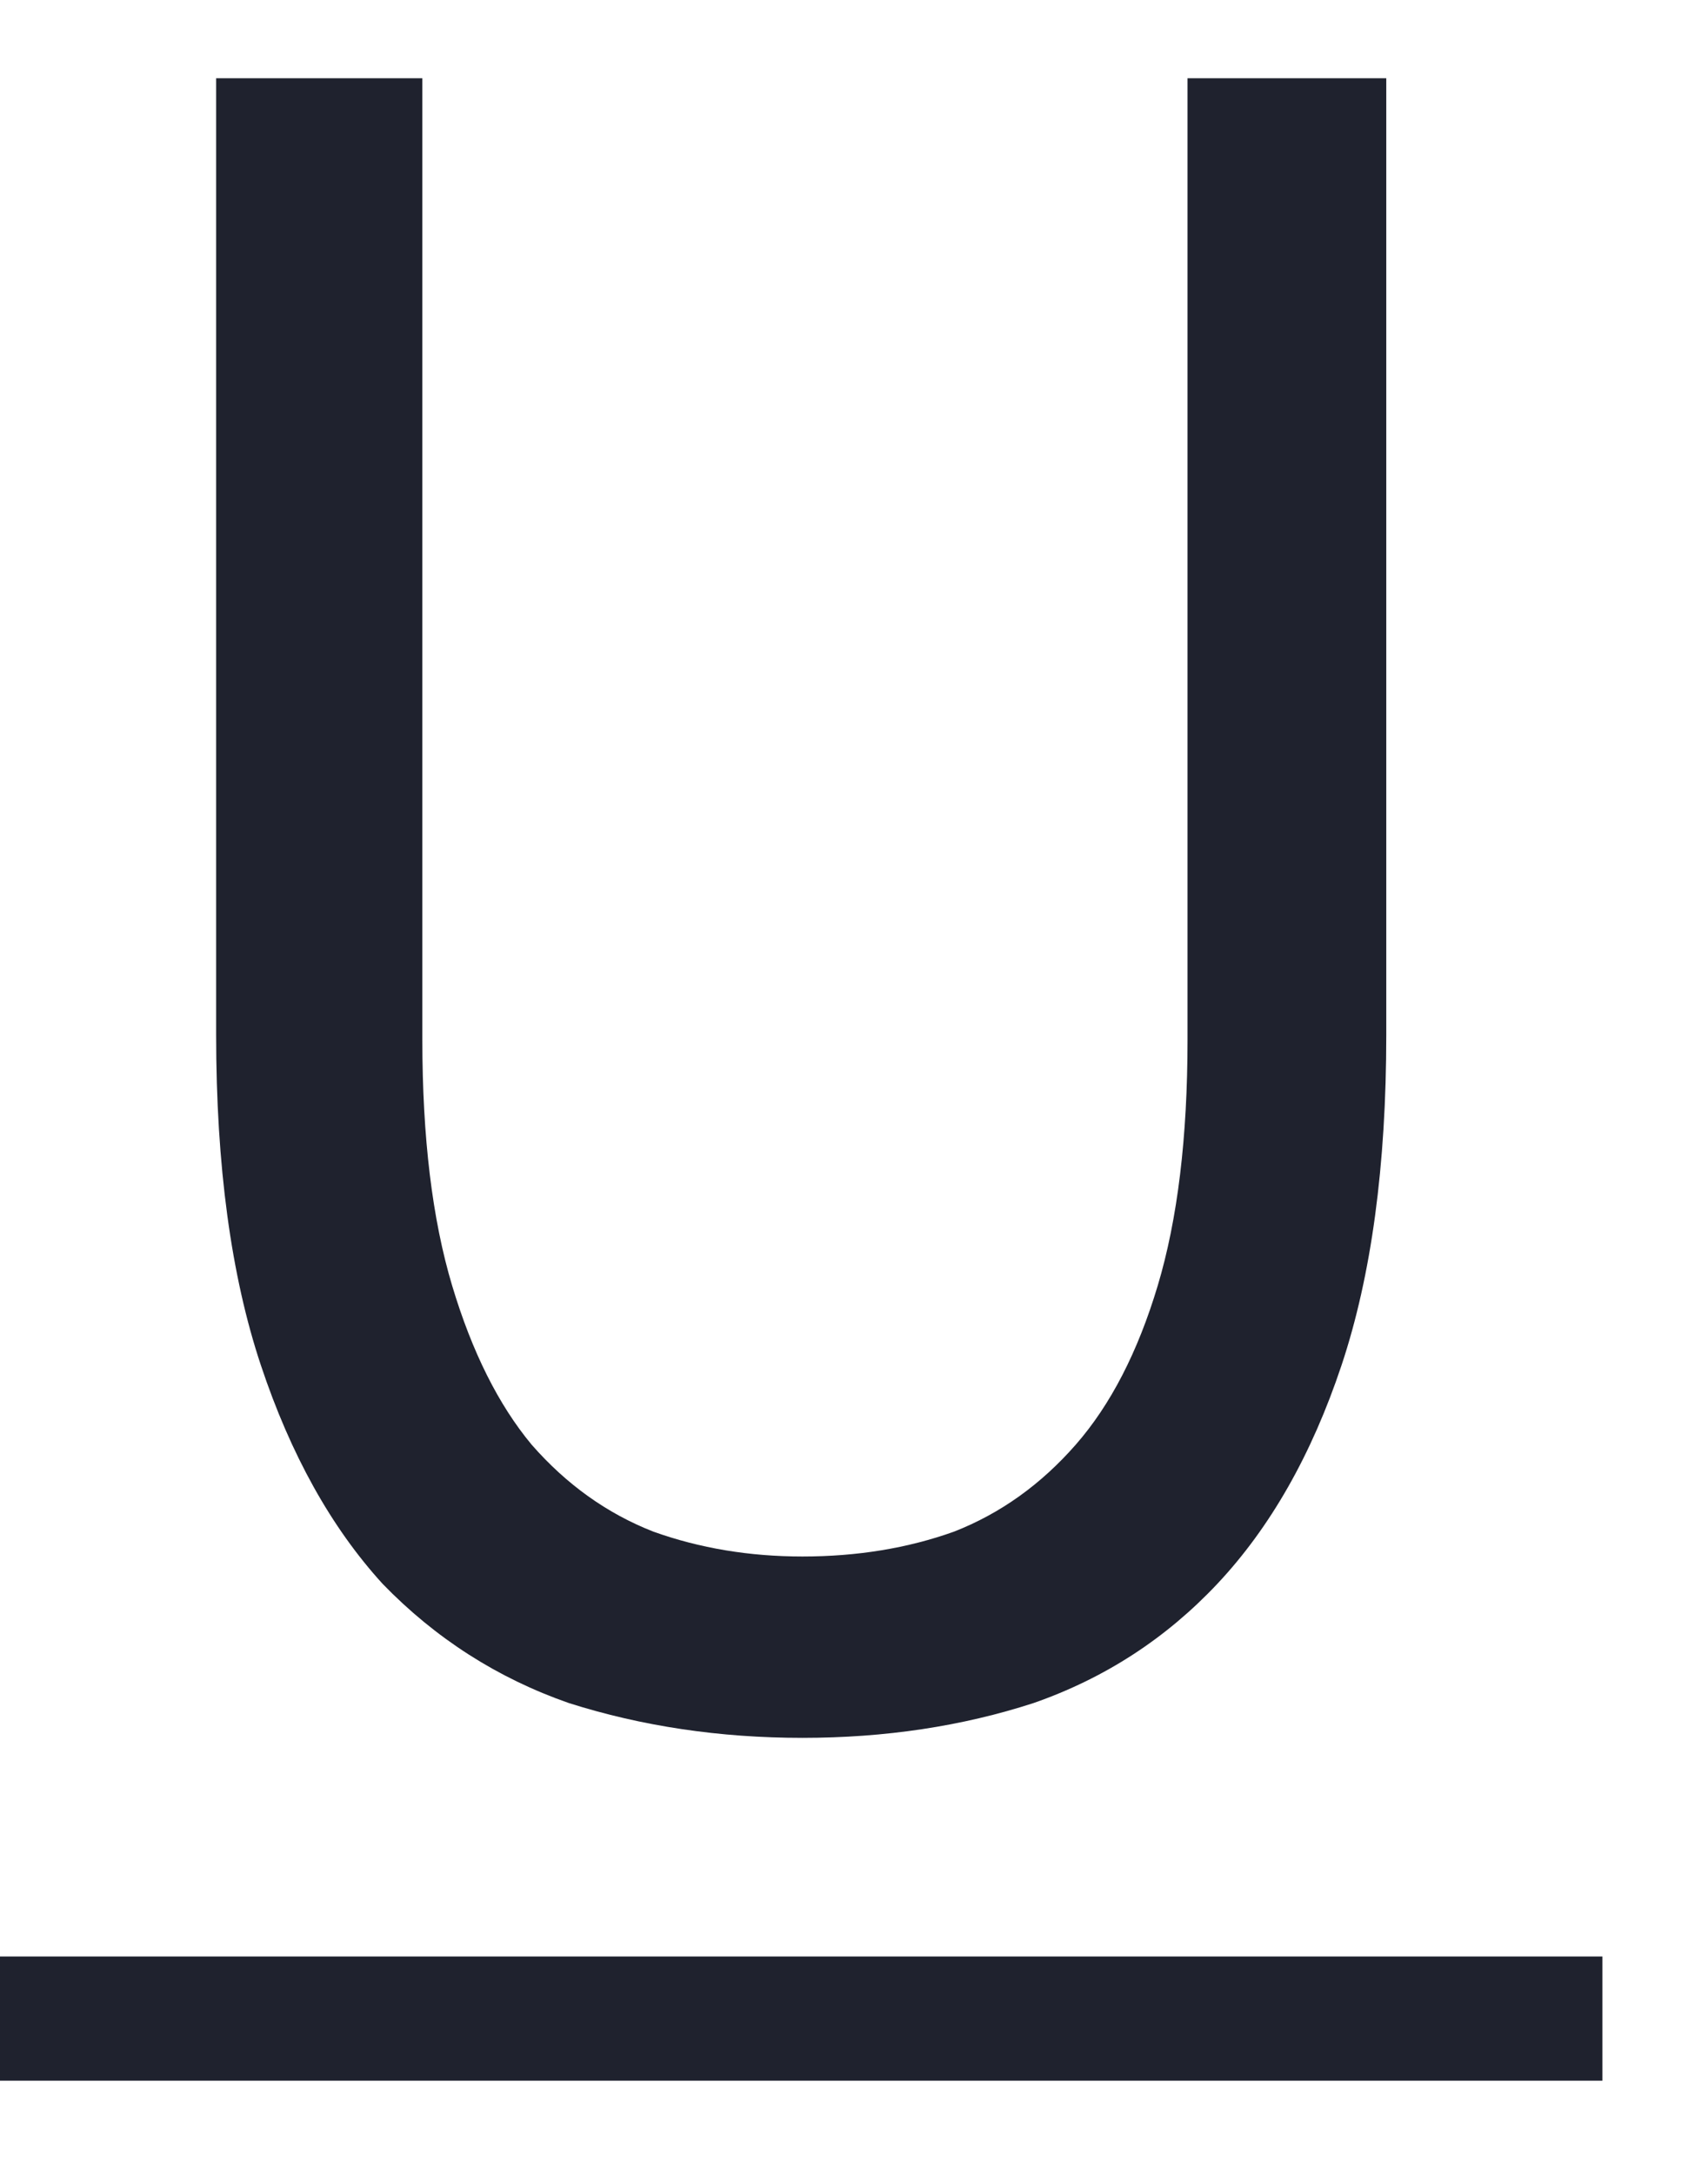 <svg width="11" height="14" viewBox="0 0 11 14" fill="none" xmlns="http://www.w3.org/2000/svg">
<path d="M5.168 11.192C4.635 11.192 4.133 11.117 3.664 10.968C3.205 10.808 2.805 10.552 2.464 10.2C2.133 9.837 1.872 9.368 1.68 8.792C1.488 8.216 1.392 7.507 1.392 6.664V0.504H2.72V6.696C2.72 7.325 2.784 7.853 2.912 8.28C3.04 8.707 3.211 9.048 3.424 9.304C3.648 9.56 3.909 9.747 4.208 9.864C4.507 9.971 4.827 10.024 5.168 10.024C5.52 10.024 5.845 9.971 6.144 9.864C6.443 9.747 6.704 9.56 6.928 9.304C7.152 9.048 7.328 8.707 7.456 8.28C7.584 7.853 7.648 7.325 7.648 6.696V0.504H8.928V6.664C8.928 7.507 8.832 8.216 8.64 8.792C8.448 9.368 8.181 9.837 7.84 10.2C7.509 10.552 7.115 10.808 6.656 10.968C6.197 11.117 5.701 11.192 5.168 11.192Z" fill="#1F222E"/>
<path d="M0 12.6H10.32V13.4H0V12.6Z" fill="#1F222E"/>
</svg>
